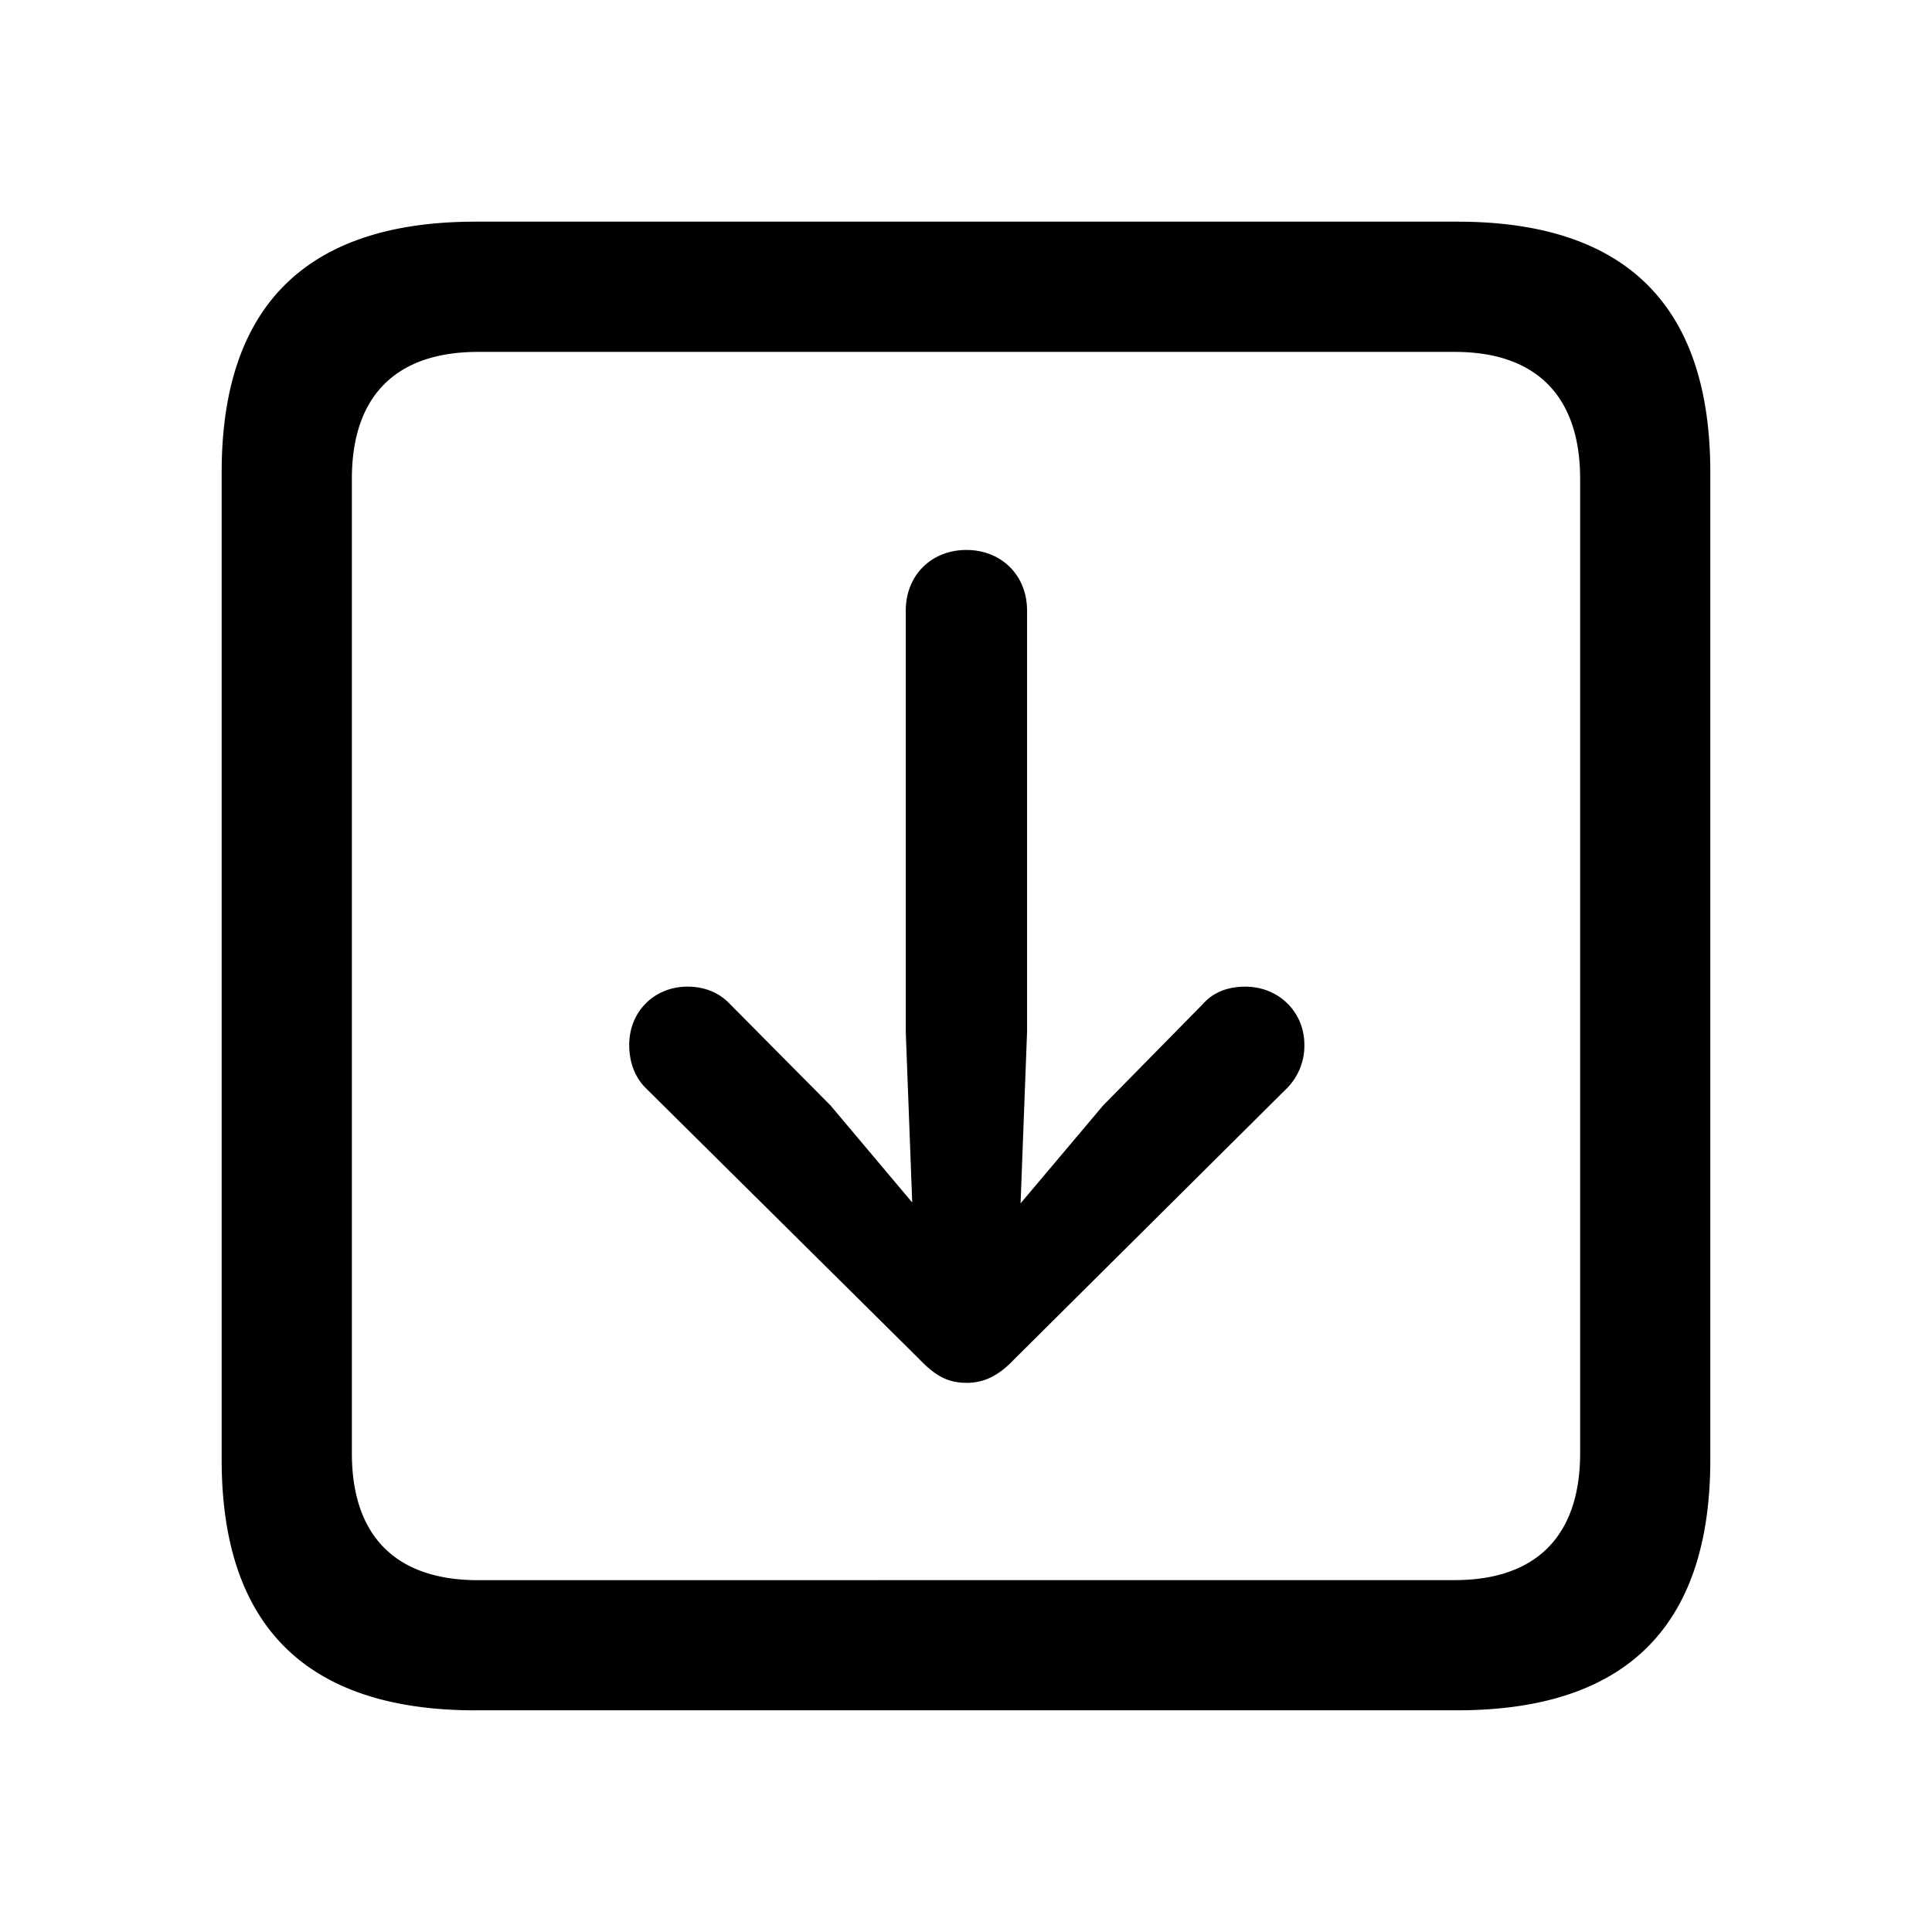 <svg xmlns="http://www.w3.org/2000/svg" width="3em" height="3em" viewBox="0 0 56 56"><path fill="currentColor" d="M13.785 49.574h28.453c4.899 0 7.336-2.437 7.336-7.265V13.69c0-4.828-2.437-7.265-7.336-7.265H13.785c-4.875 0-7.36 2.414-7.36 7.265v28.62c0 4.851 2.485 7.265 7.36 7.265m.07-3.773c-2.343 0-3.656-1.242-3.656-3.68V13.88c0-2.438 1.313-3.68 3.656-3.68h28.313c2.32 0 3.633 1.242 3.633 3.68v28.24c0 2.438-1.313 3.68-3.633 3.68Zm14.157-5.719c.515 0 .937-.21 1.382-.68l7.946-7.898a1.76 1.76 0 0 0 .468-1.219c0-.96-.75-1.687-1.71-1.687c-.516 0-.938.164-1.243.515l-2.882 2.93l-2.391 2.836l.188-4.969V17.7c0-1.032-.75-1.759-1.758-1.759s-1.758.727-1.758 1.758V29.91l.187 4.945l-2.367-2.812l-2.906-2.93c-.305-.328-.727-.515-1.242-.515c-.961 0-1.688.726-1.688 1.687c0 .469.14.89.445 1.219l7.97 7.898c.468.492.843.68 1.359.68"/></svg>